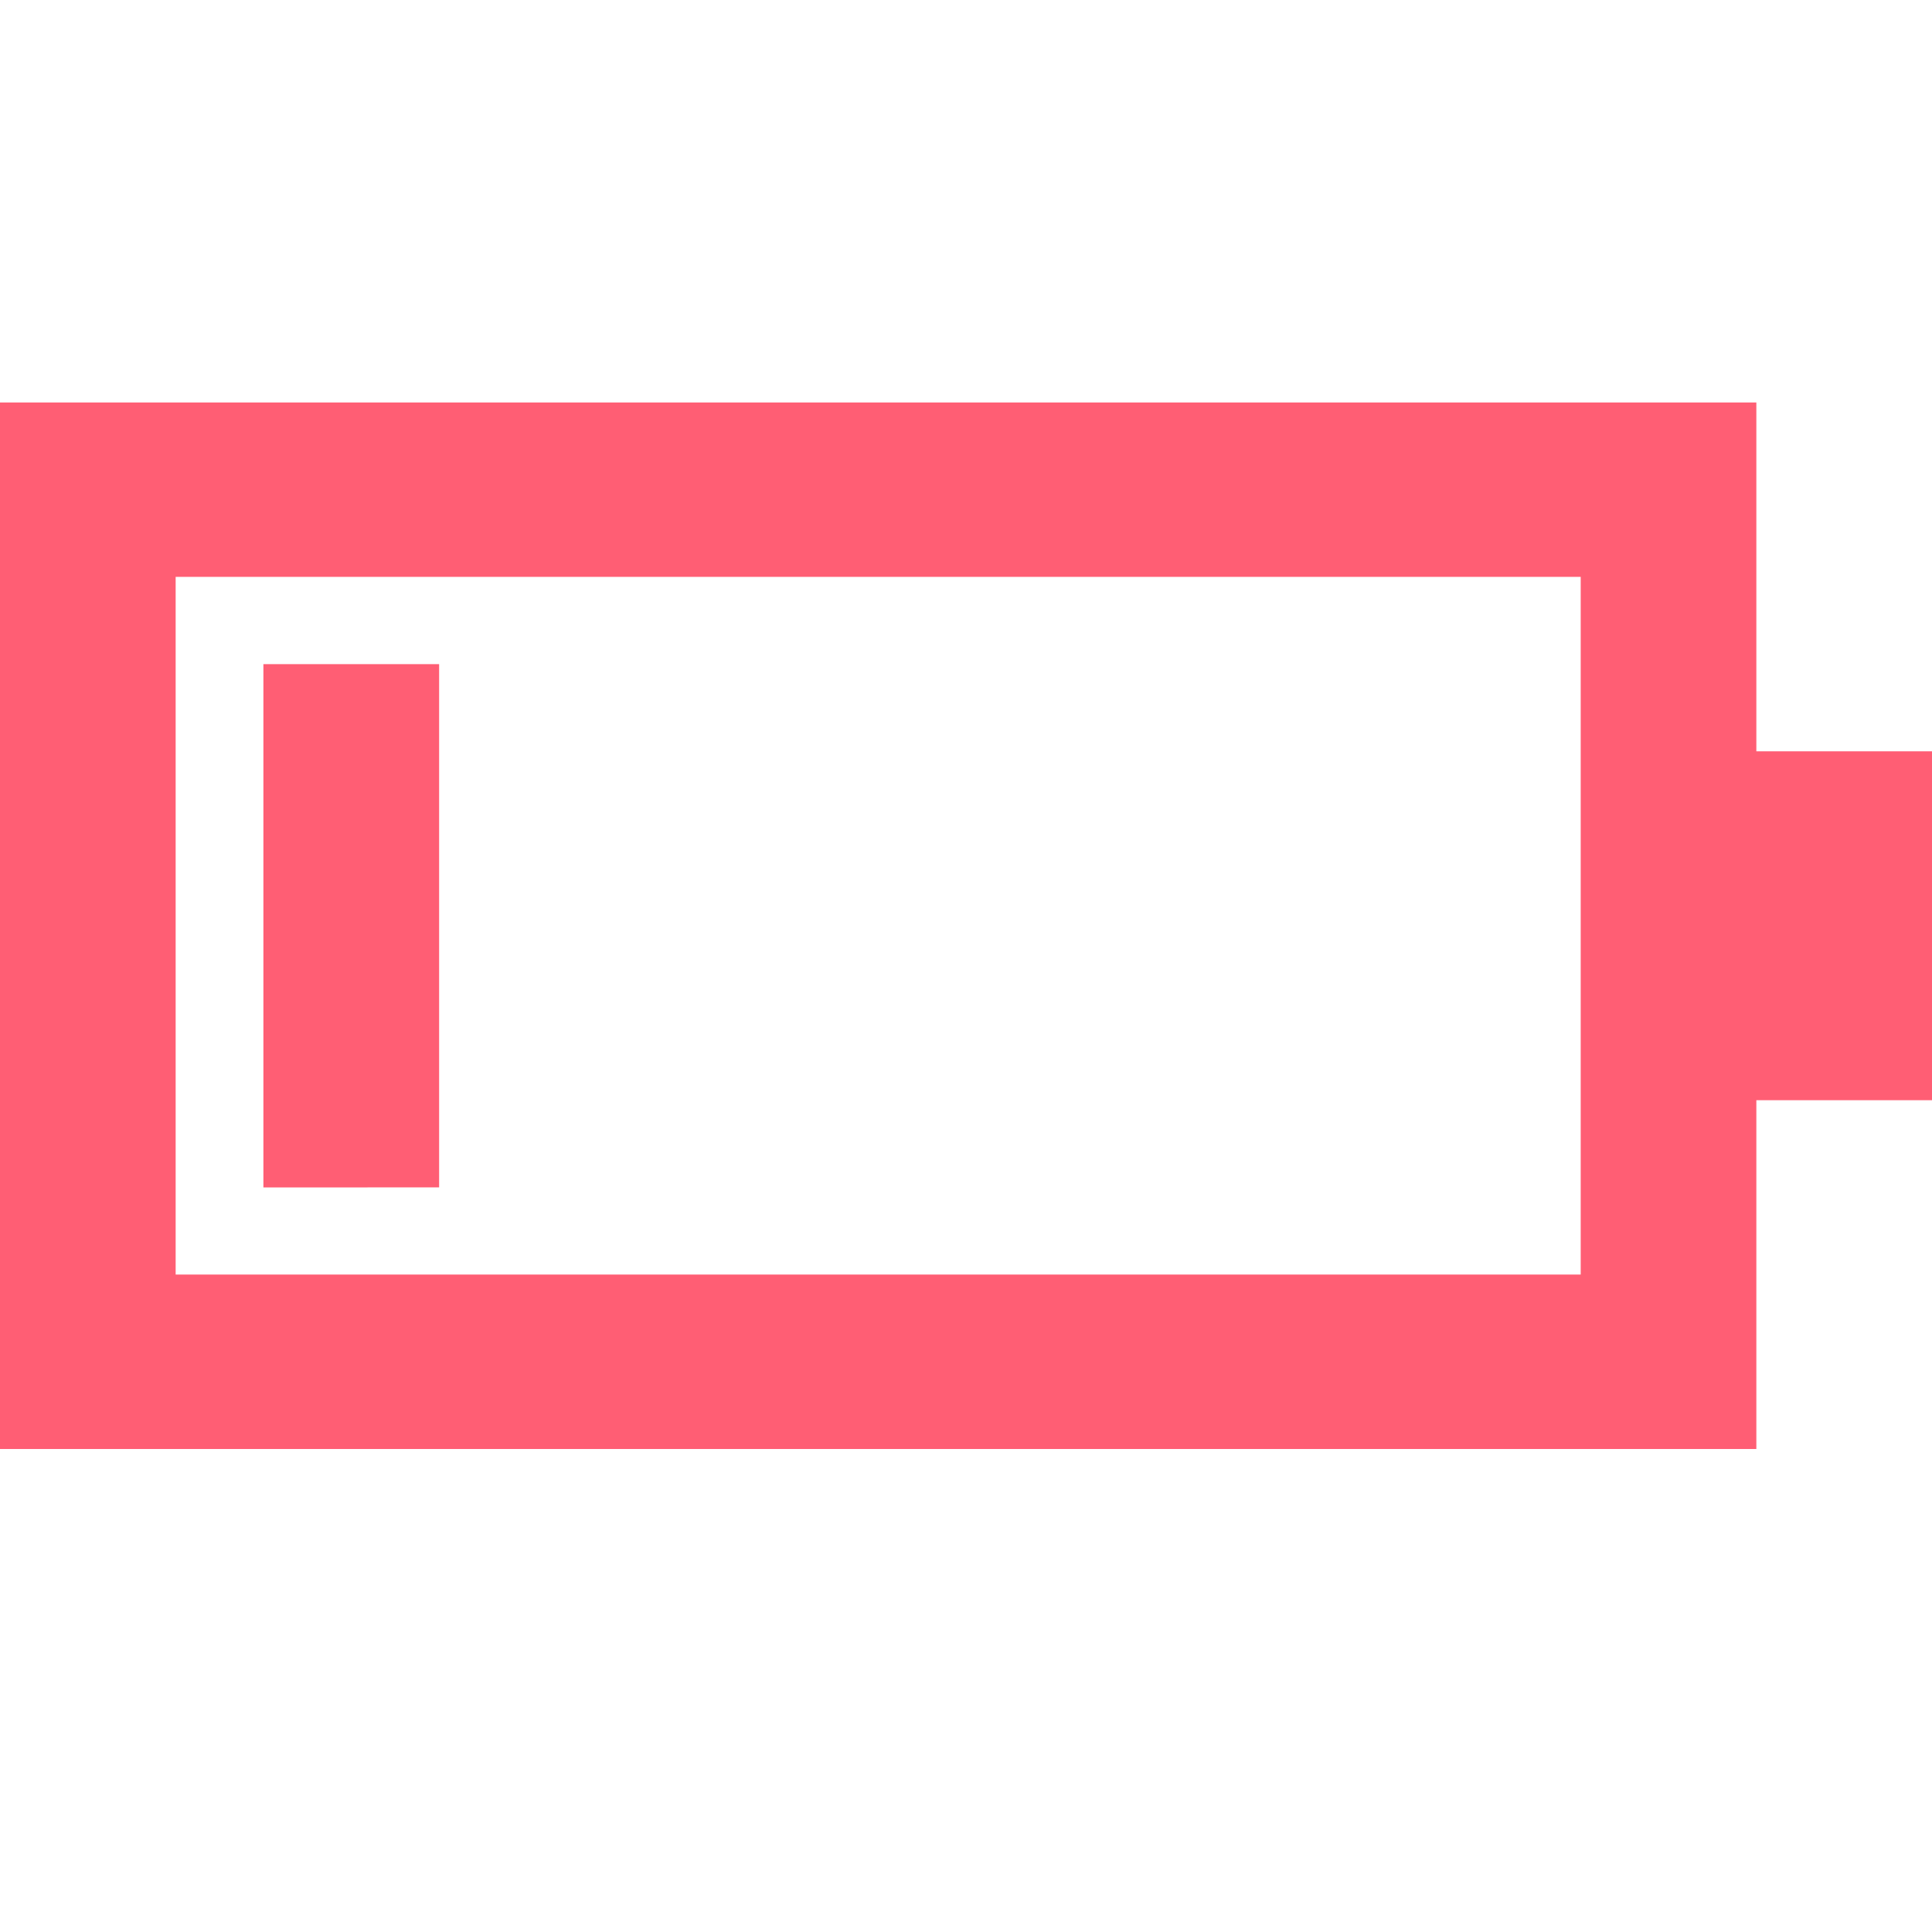 <svg xmlns="http://www.w3.org/2000/svg" width="24" height="24" viewBox="0 0 24 24">
  <defs>
    <style>
      .cls-1 {
        fill: #fff;
        opacity: 0;
      }

      .cls-2 {
        fill: #ff5e74;
      }
    </style>
  </defs>
  <g id="组_763" data-name="组 763" transform="translate(-1692 -141)">
    <rect id="矩形_816" data-name="矩形 816" class="cls-1" width="24" height="24" transform="translate(1692 141)"/>
    <path id="联合_3" data-name="联合 3" class="cls-2" d="M21.817,13H0V0H21.818V4.333H24V8.667H21.818V13h0ZM2.182,10.833H19.636V2.166H2.182ZM3.272,9.751V3.25H5.455v6.5Z" transform="translate(1692 146)"/>
  </g>
</svg>
